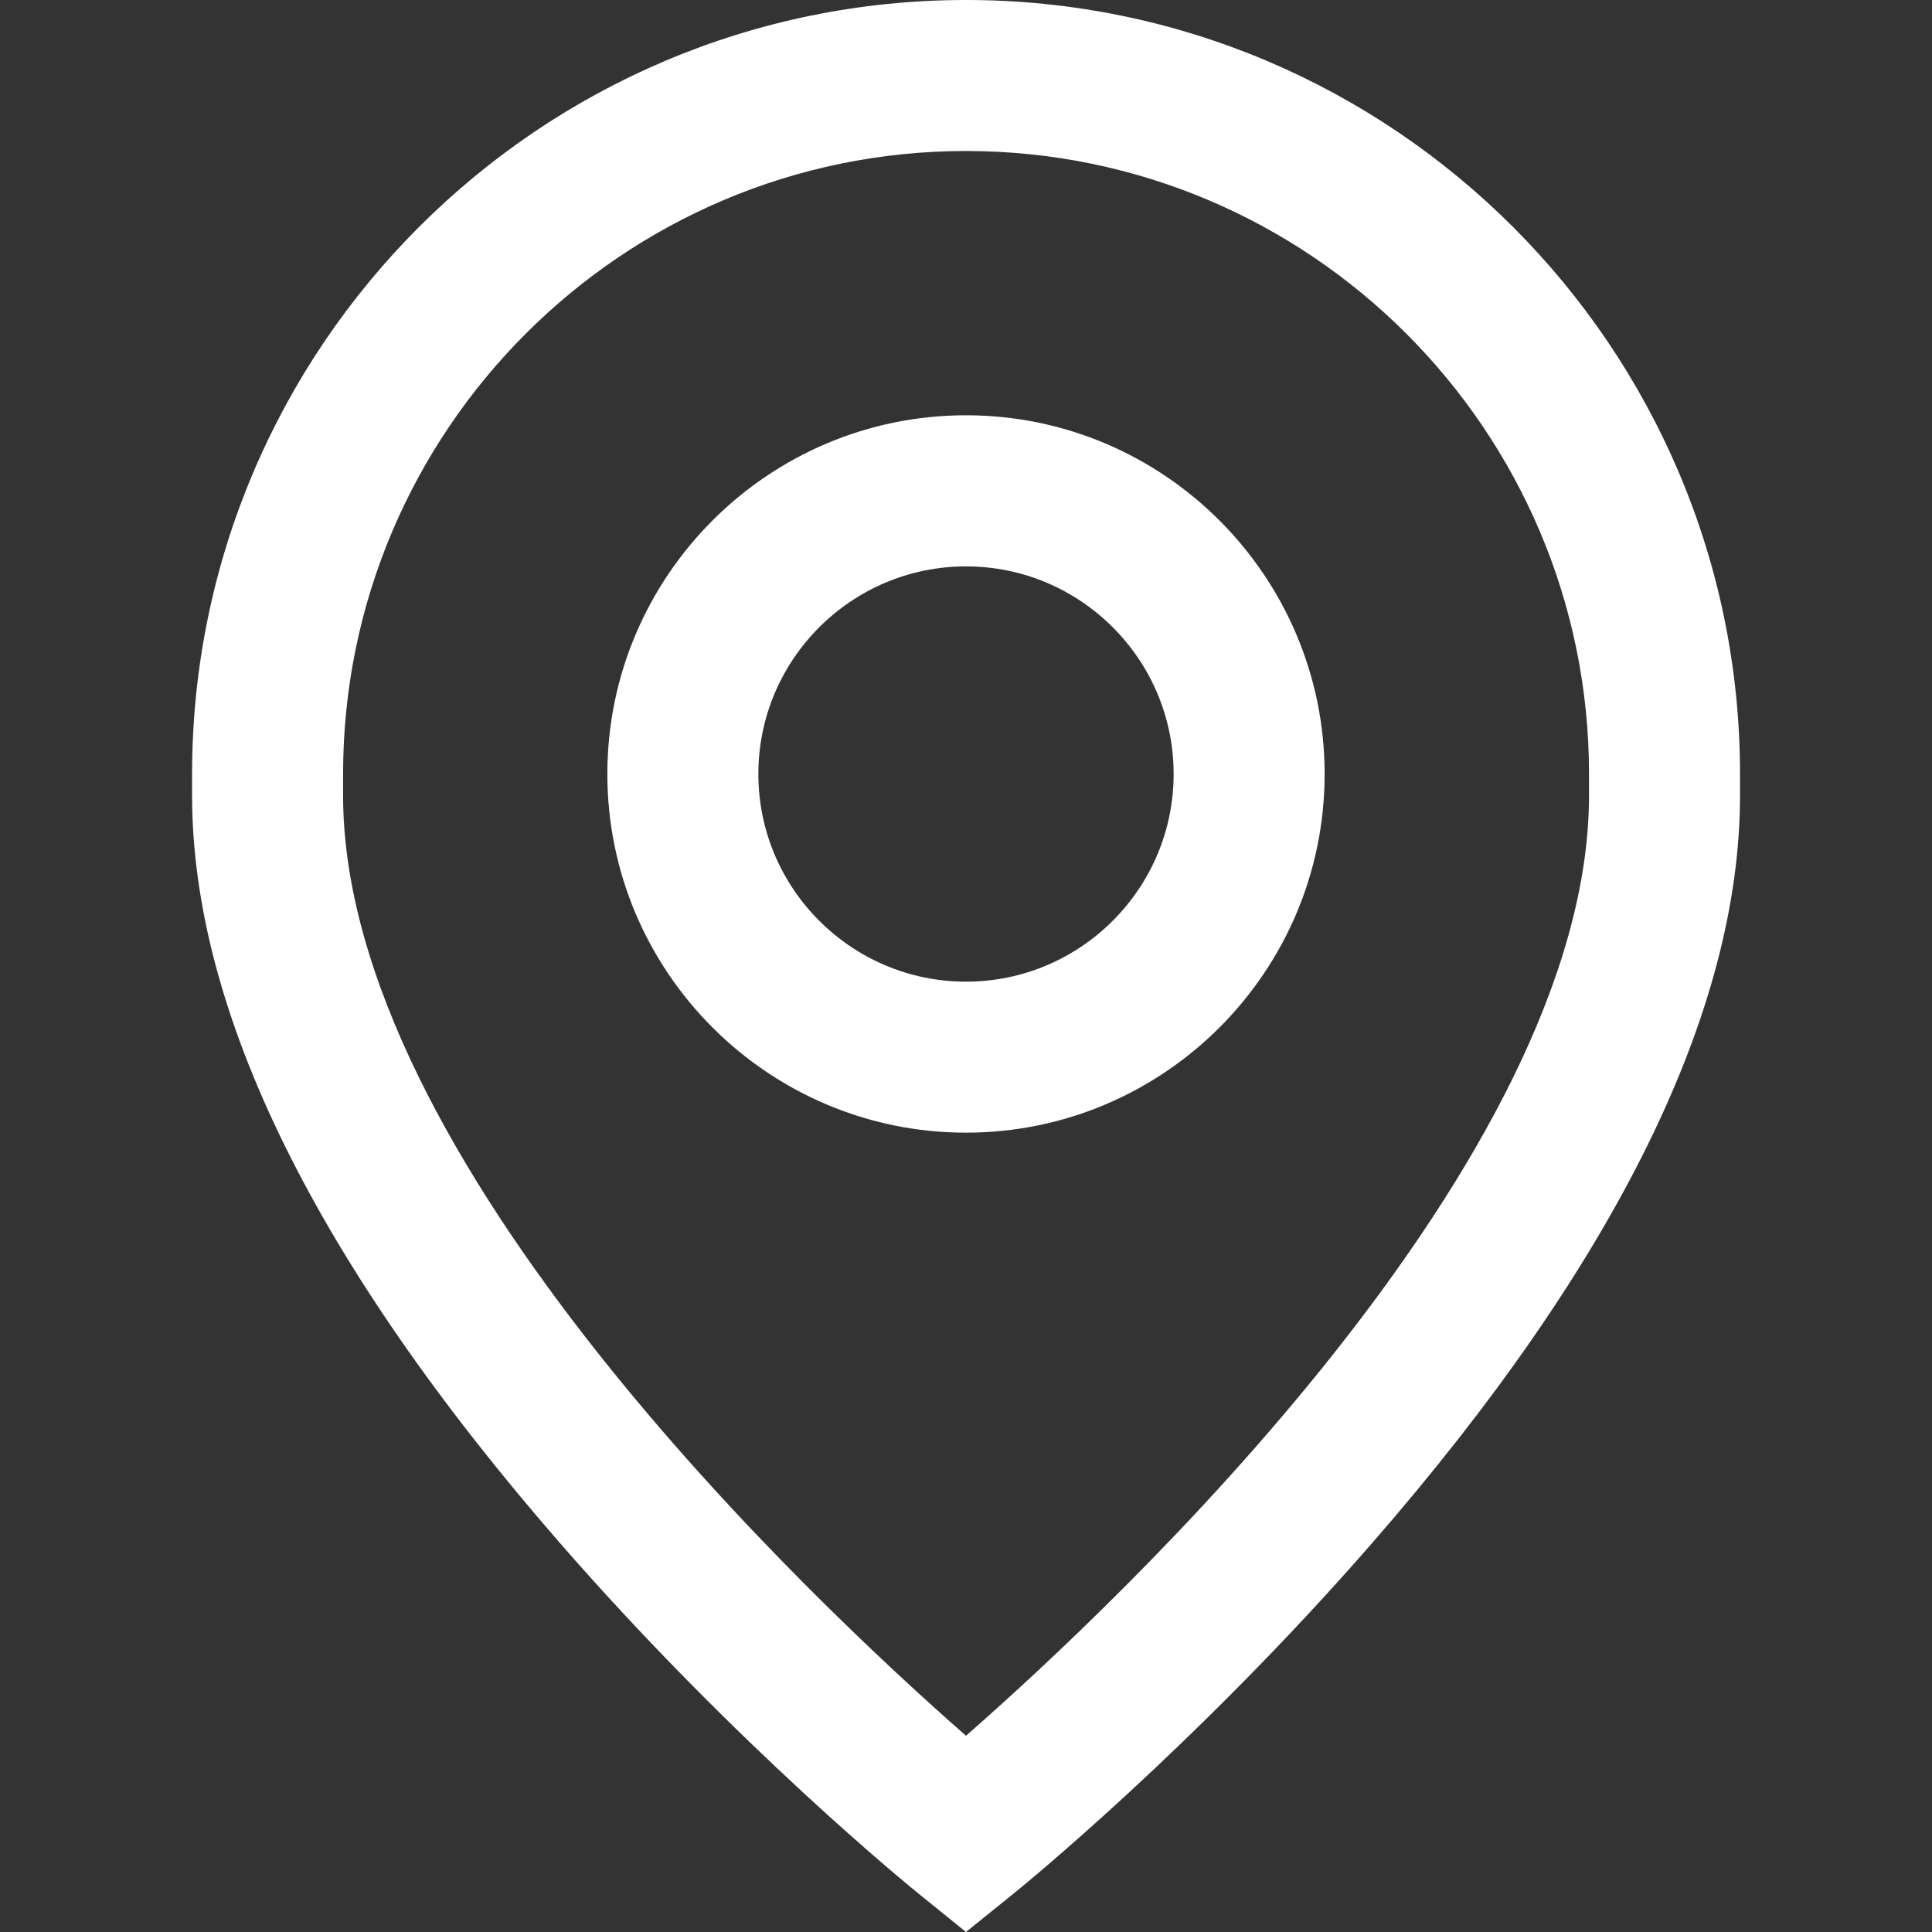<svg width="19" height="19" viewBox="0 0 19 19" fill="none" xmlns="http://www.w3.org/2000/svg">
<rect x="0" y="0" width="19" height="19" fill="#333333" stroke="none"/>
<path d="M9.5 4.084C7.555 4.084 5.973 5.667 5.973 7.612C5.973 9.557 7.555 11.139 9.5 11.139C11.445 11.139 13.027 9.557 13.027 7.612C13.027 5.667 11.445 4.084 9.5 4.084ZM9.5 9.654C8.374 9.654 7.458 8.738 7.458 7.612C7.458 6.486 8.374 5.57 9.5 5.57C10.626 5.57 11.542 6.486 11.542 7.612C11.542 8.738 10.626 9.654 9.5 9.654Z" fill="white"/>
<path d="M9.5 0C5.303 0 1.889 3.415 1.889 7.612V7.822C1.889 9.945 3.106 12.418 5.506 15.174C7.246 17.172 8.962 18.565 9.034 18.623L9.5 19L9.967 18.623C10.039 18.565 11.755 17.172 13.495 15.174C15.895 12.418 17.112 9.945 17.112 7.822V7.612C17.112 3.415 13.697 0 9.5 0ZM15.627 7.822C15.627 11.409 11.005 15.752 9.5 17.07C7.995 15.751 3.374 11.409 3.374 7.822V7.612C3.374 4.234 6.122 1.485 9.5 1.485C12.879 1.485 15.627 4.234 15.627 7.612V7.822Z" fill="white"/>
</svg>
